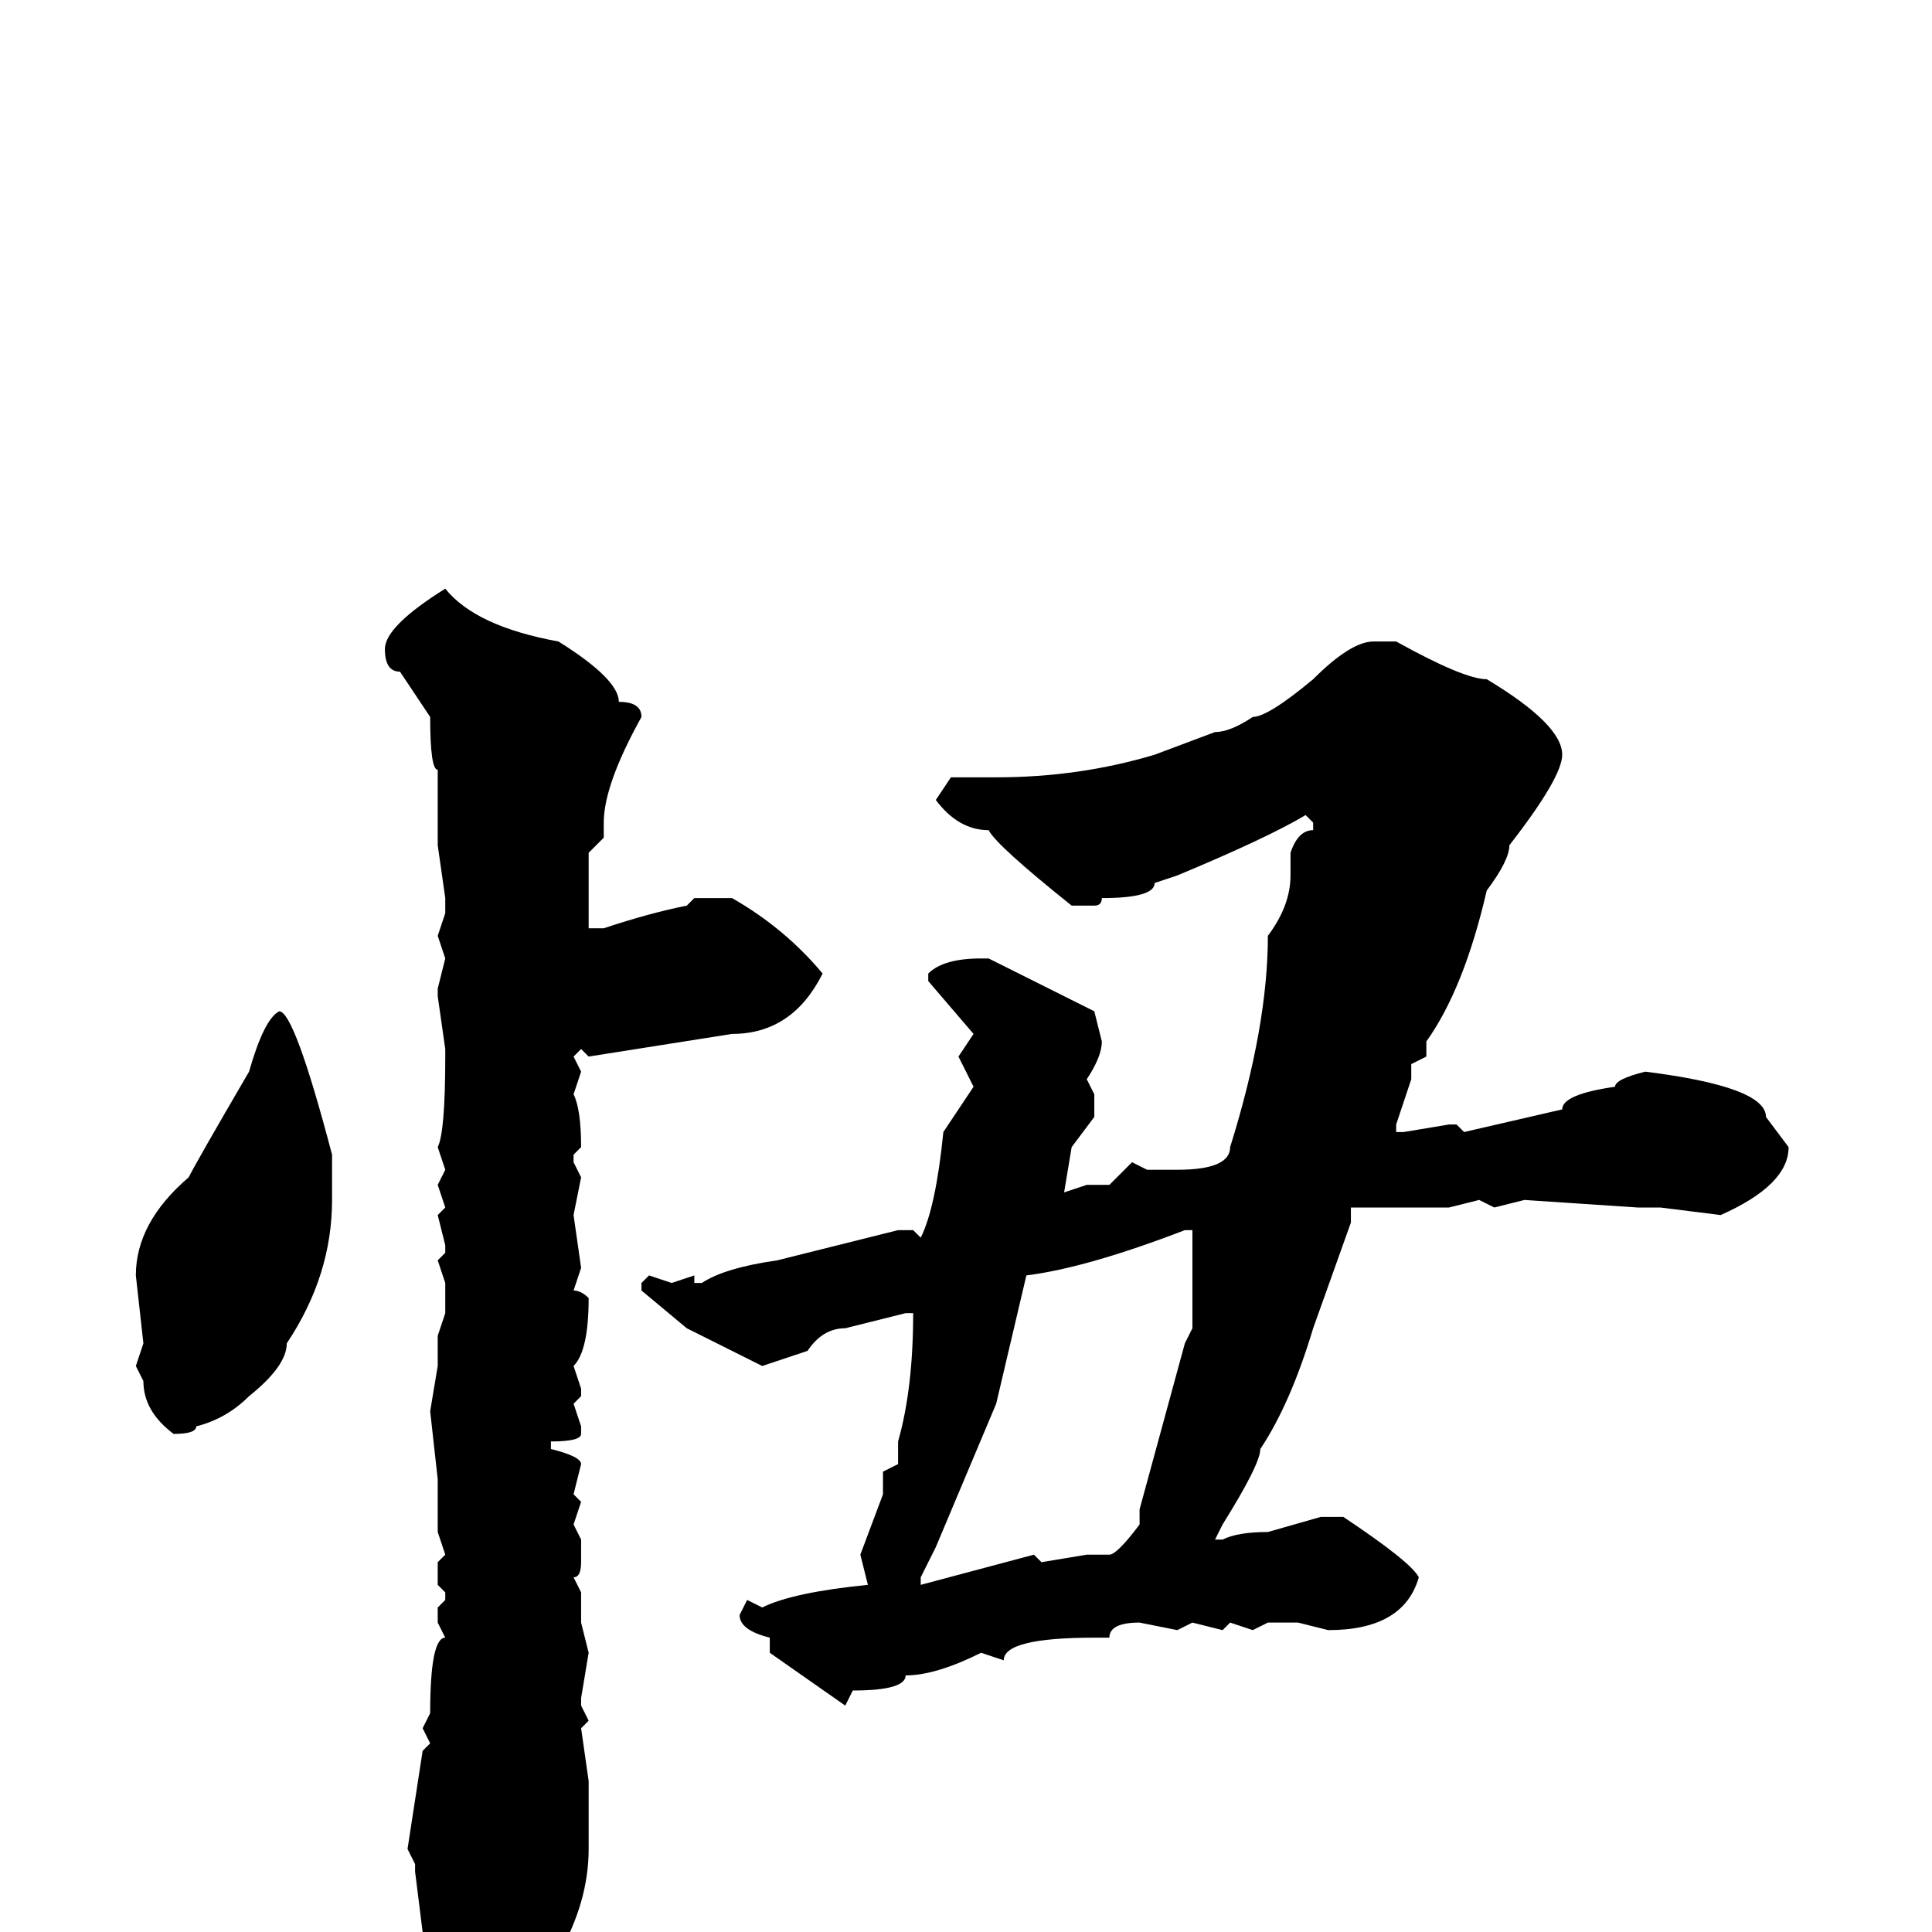 <svg xmlns="http://www.w3.org/2000/svg" viewBox="0 -256 256 256">
	<path fill="#000000" d="M59 -178Q63 -173 74 -171Q82 -166 82 -163Q85 -163 85 -161Q80 -152 80 -147V-145L78 -143V-142V-137V-136V-133H80Q86 -135 91 -136L92 -137H97Q104 -133 109 -127Q105 -119 97 -119L78 -116L77 -117L76 -116L77 -114L76 -111Q77 -109 77 -104L76 -103V-102L77 -100L76 -95L77 -88L76 -85Q77 -85 78 -84Q78 -77 76 -75L77 -72V-71L76 -70L77 -67V-66Q77 -65 73 -65V-64Q77 -63 77 -62L76 -58L77 -57L76 -54L77 -52V-49Q77 -47 76 -47L77 -45V-41L78 -37L77 -31V-30L78 -28L77 -27L78 -20V-11Q78 -4 74 3Q72 7 63 12Q59 11 59 6Q56 5 56 0L55 -8V-9L54 -11L56 -24L57 -25L56 -27L57 -29Q57 -39 59 -39L58 -41V-43L59 -44V-45L58 -46V-49L59 -50L58 -53V-60L57 -69L58 -75V-79L59 -82V-85V-86L58 -89L59 -90V-91L58 -95L59 -96L58 -99L59 -101L58 -104Q59 -106 59 -116V-117L58 -124V-125L59 -129L58 -132L59 -135V-137L58 -144V-145V-151V-154Q57 -154 57 -161L53 -167Q51 -167 51 -170Q51 -173 59 -178ZM182 -171H185Q194 -166 197 -166Q207 -160 207 -156Q207 -153 200 -144Q200 -142 197 -138Q194 -125 189 -118V-116L187 -115V-113L185 -107V-106H186L192 -107H193L194 -106L207 -109Q207 -111 214 -112Q214 -113 218 -114Q234 -112 234 -108L237 -104Q237 -99 228 -95L220 -96H217L202 -97L198 -96L196 -97L192 -96H188H179V-94L174 -80Q171 -70 167 -64Q167 -62 162 -54L161 -52H162Q164 -53 168 -53L175 -55H178Q187 -49 188 -47Q186 -40 176 -40L172 -41H168L166 -40L163 -41L162 -40L158 -41L156 -40L151 -41Q147 -41 147 -39H145Q133 -39 133 -36L130 -37Q124 -34 120 -34Q120 -32 113 -32L112 -30L102 -37V-39Q98 -40 98 -42L99 -44L101 -43Q105 -45 115 -46L114 -50L117 -58V-61L119 -62V-65Q121 -72 121 -82H120L112 -80Q109 -80 107 -77L101 -75L91 -80L85 -85V-86L86 -87L89 -86L92 -87V-86H93Q96 -88 103 -89L119 -93H121L122 -92Q124 -96 125 -106L129 -112L127 -116L129 -119L123 -126V-127Q125 -129 130 -129H131L145 -122L146 -118Q146 -116 144 -113L145 -111V-108L142 -104L141 -98L144 -99H147L150 -102L152 -101H156Q163 -101 163 -104Q168 -120 168 -132Q171 -136 171 -140V-143Q172 -146 174 -146V-147L173 -148Q168 -145 156 -140L153 -139Q153 -137 146 -137Q146 -136 145 -136H142Q132 -144 131 -146Q127 -146 124 -150L126 -153H132Q143 -153 153 -156L161 -159Q163 -159 166 -161Q168 -161 174 -166Q179 -171 182 -171ZM37 -122Q39 -122 44 -103V-97Q44 -87 38 -78Q38 -75 33 -71Q30 -68 26 -67Q26 -66 23 -66Q19 -69 19 -73L18 -75L19 -78L18 -87Q18 -94 25 -100Q26 -102 33 -114Q35 -121 37 -122ZM122 -47V-46L137 -50L138 -49L144 -50H147Q148 -50 151 -54V-56L157 -78L158 -80V-87V-92V-93H157Q144 -88 136 -87L132 -70L124 -51Z"/>
</svg>